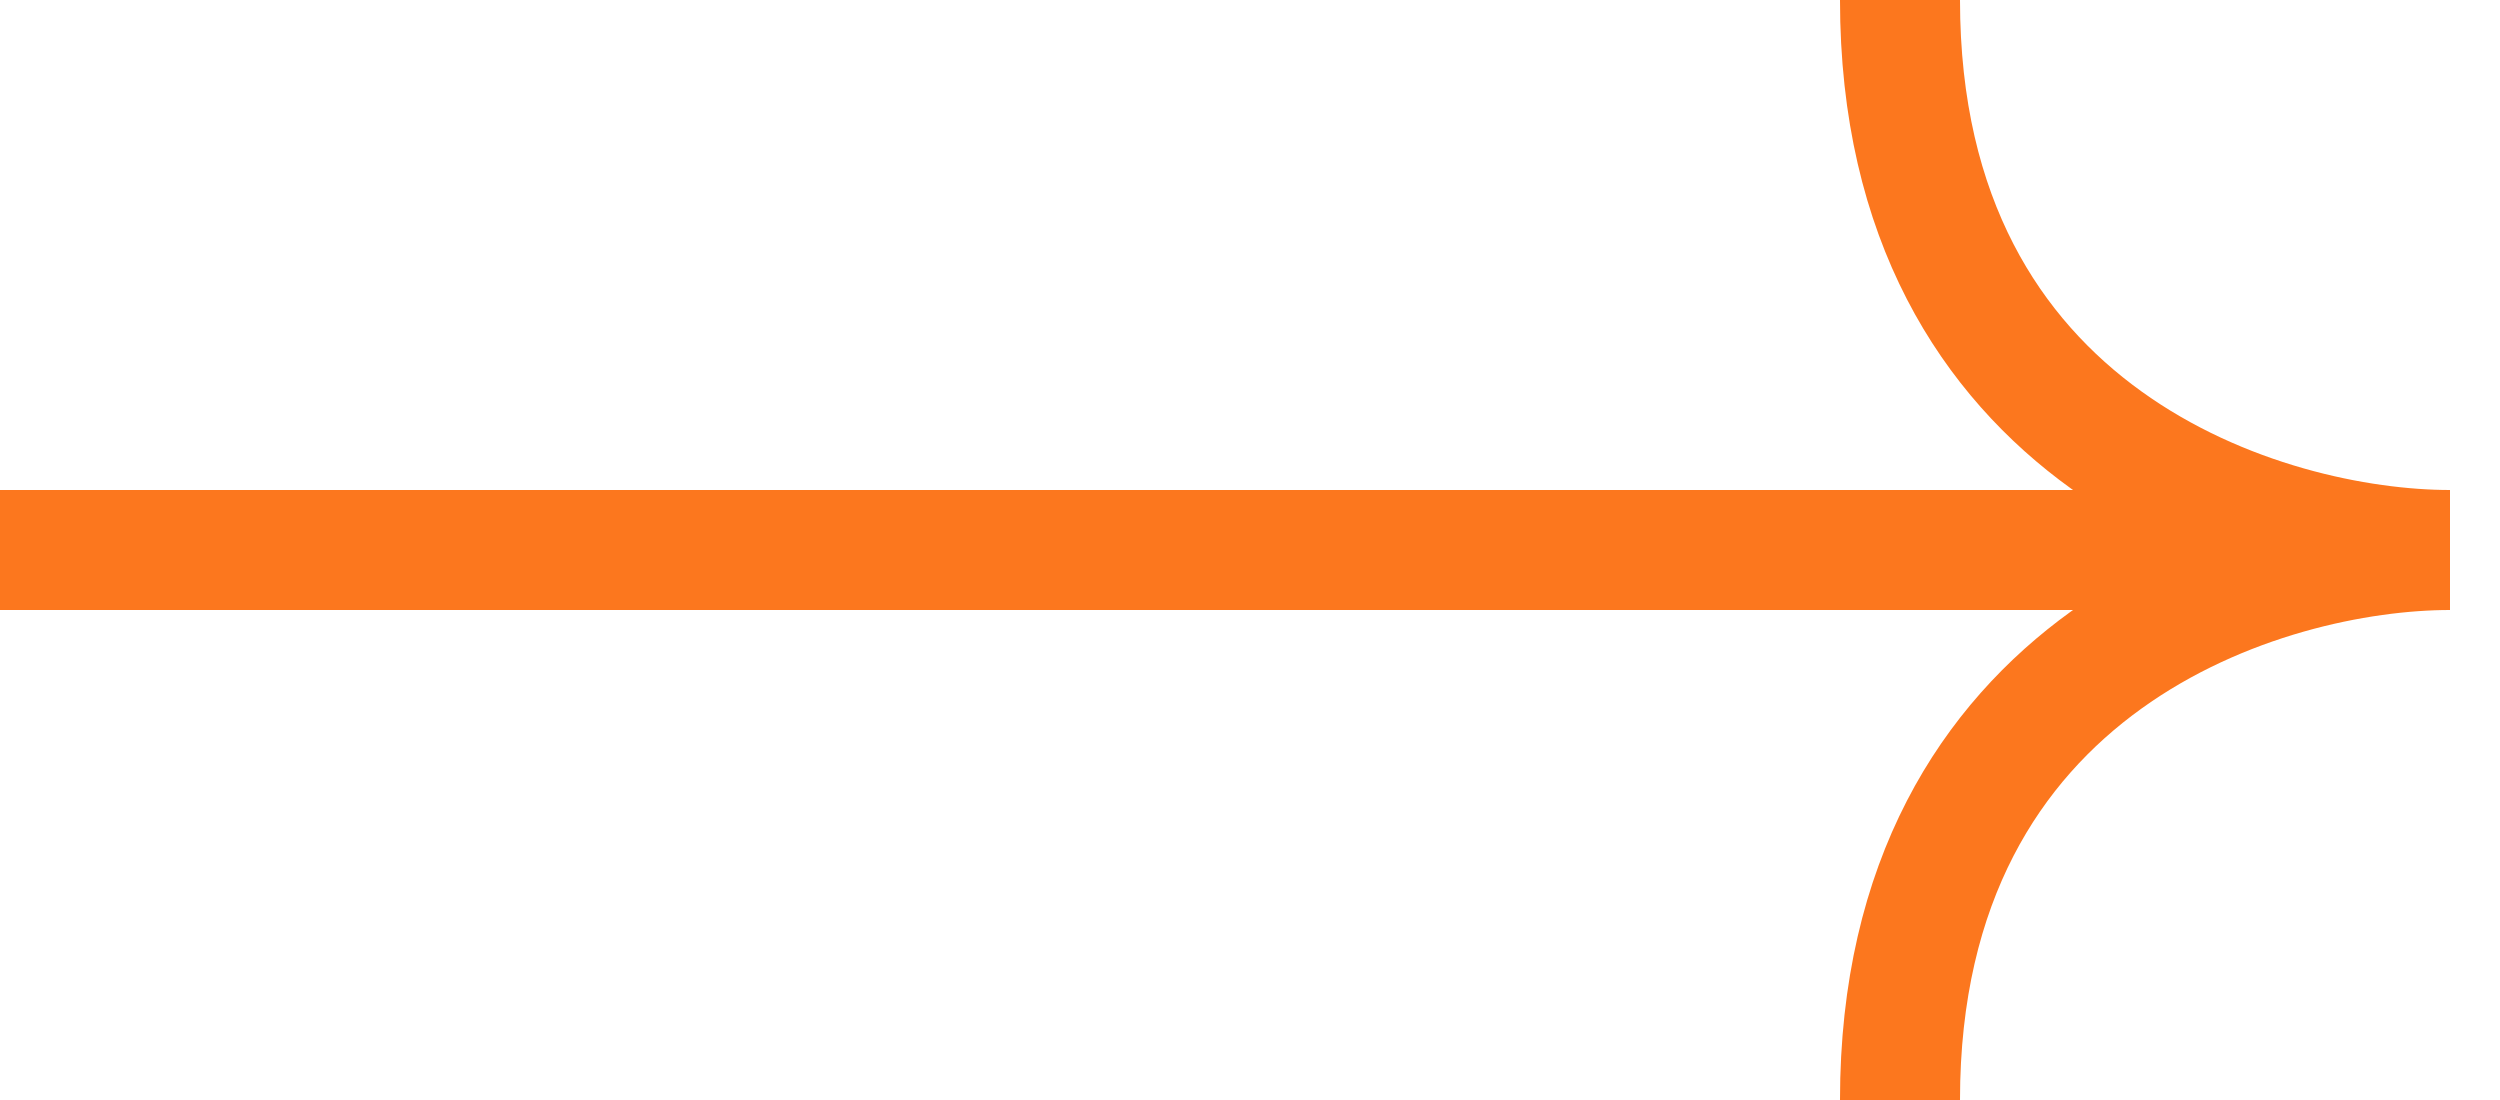 <svg width="25" height="11" viewBox="0 0 25 11" fill="none" xmlns="http://www.w3.org/2000/svg">
<path d="M0 5.5C5.6 5.5 18.667 5.5 24.5 5.5M24.5 5.5C22.667 5.5 19 4.4 19 0M24.5 5.5C22.667 5.5 19 6.6 19 11" stroke="#FC771E" stroke-width="1.2"/>
</svg>

